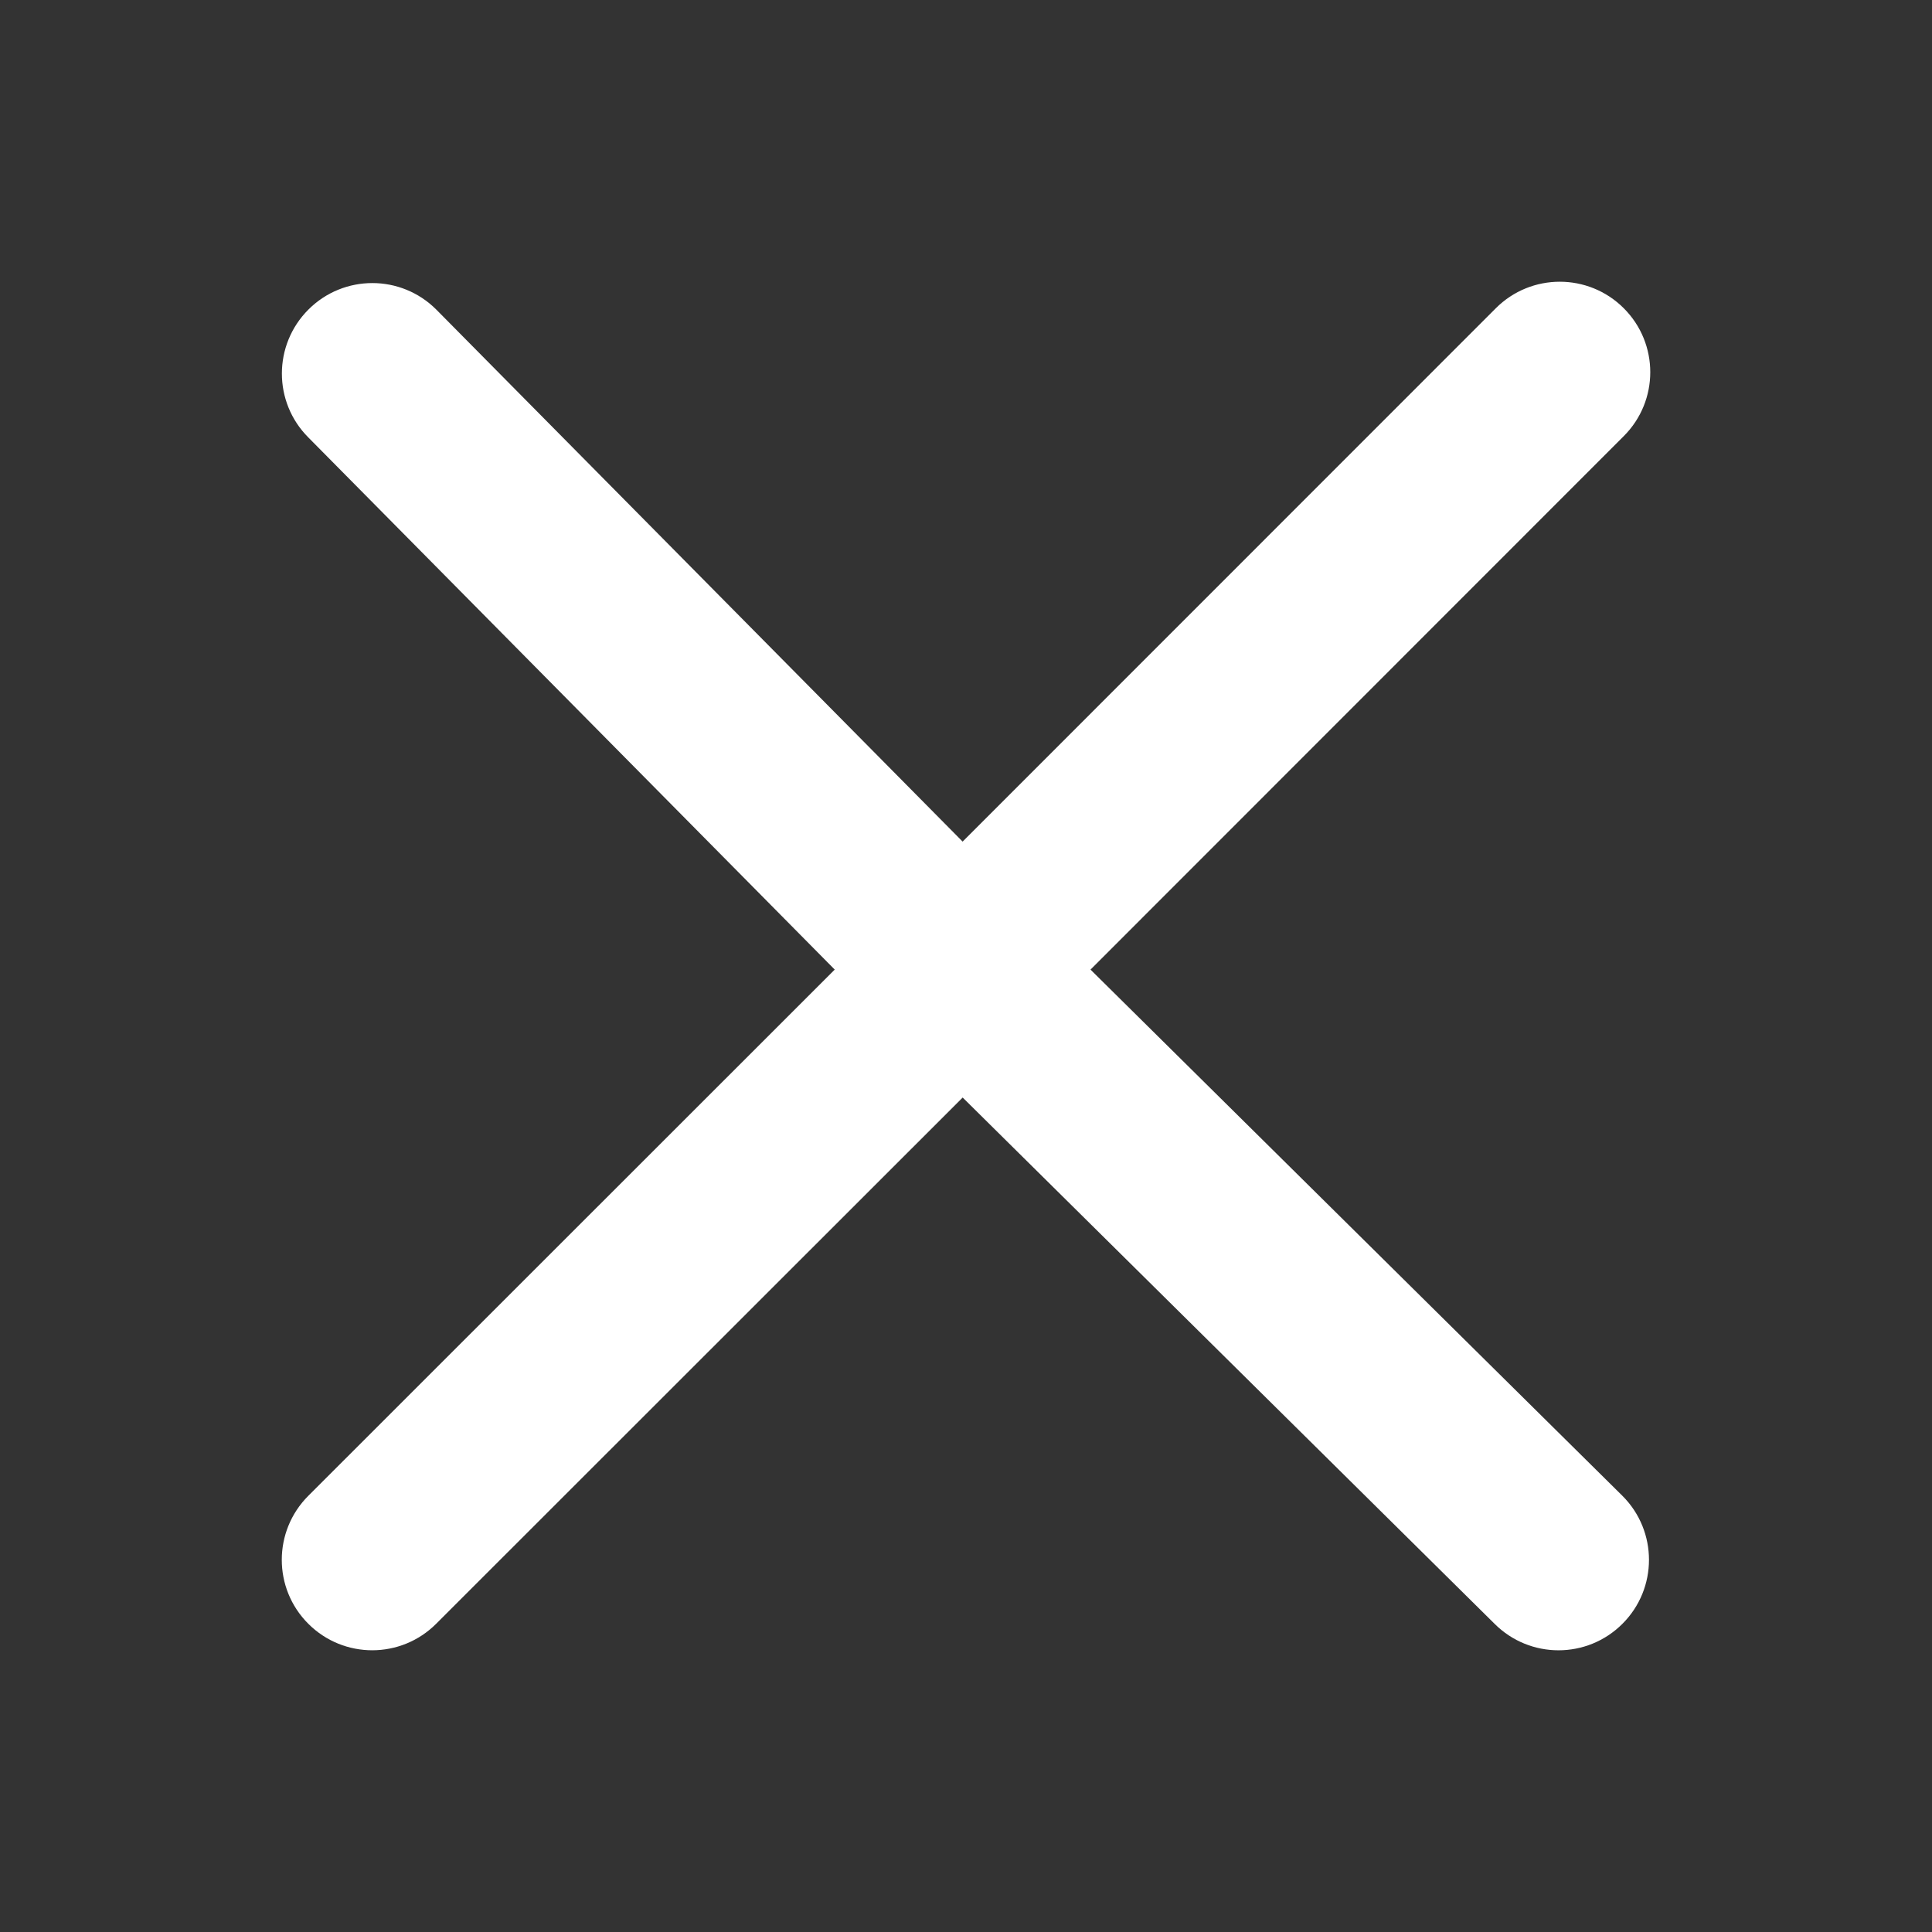 <svg width="36" height="36" viewBox="0 0 36 36" fill="none" xmlns="http://www.w3.org/2000/svg">
<rect x="0" y="0" width="36" height="36" fill="#333333" stroke="none"/>
<path fill-rule="evenodd" clip-rule="evenodd" d="M5.747 5.768C6.405 5.11 7.472 5.11 8.13 5.769L17.937 15.682L27.872 5.744C28.53 5.085 29.598 5.085 30.256 5.743C30.915 6.401 30.915 7.468 30.257 8.126L20.32 18.067L30.233 27.874C30.891 28.532 30.891 29.599 30.232 30.257C29.574 30.916 28.507 30.915 27.849 30.257L17.938 20.451L8.128 30.256C7.47 30.915 6.403 30.915 5.745 30.257C5.086 29.599 5.086 28.532 5.744 27.873L15.554 18.067L5.746 8.152C5.088 7.494 5.088 6.427 5.747 5.768Z" fill="white"/>
</svg>
